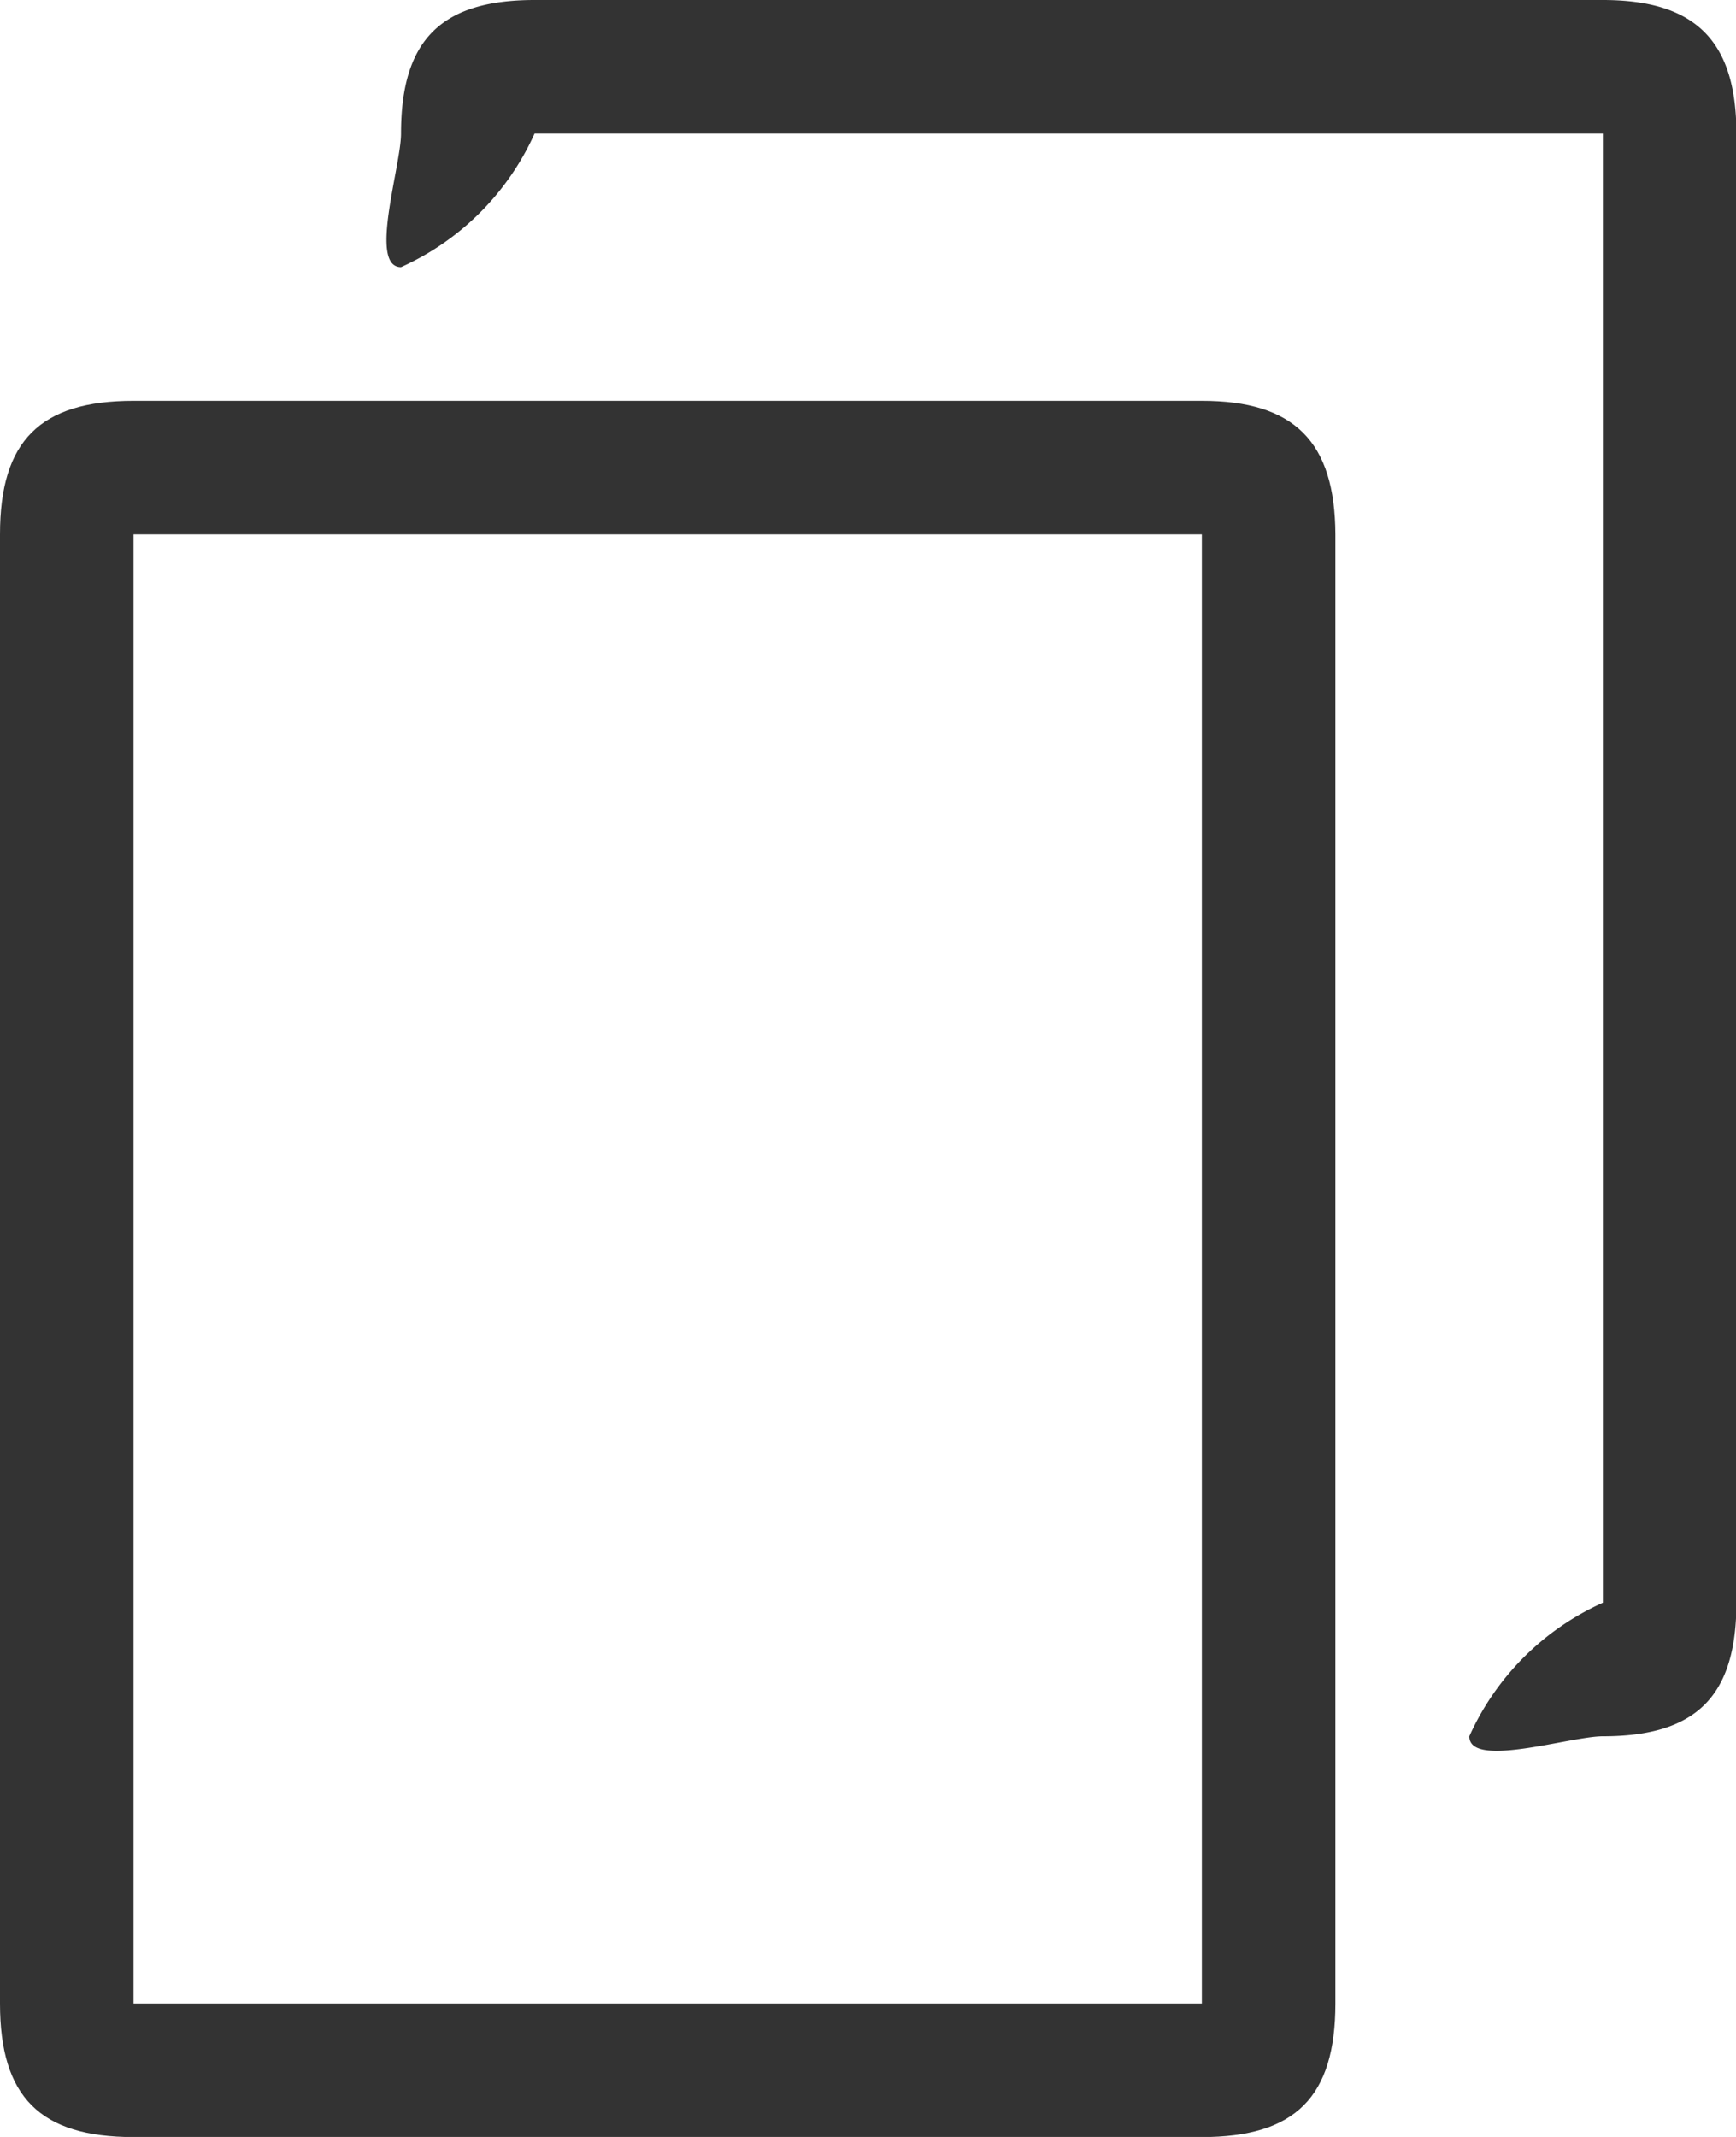 <svg xmlns="http://www.w3.org/2000/svg" width="13" height="16" viewBox="0 0 13 16">
    <defs>
        <style>
            .prefix__cls-1{fill:#333}
        </style>
    </defs>
    <g id="prefix__copy" transform="translate(-48.529 .184)">
        <g id="prefix__Group_133" data-name="Group 133" transform="translate(48.65)">
            <path id="prefix__Path_8" d="M57.529 85.43h-8c-.7 0-1 .3-1 1v11c0 .7.3 1 1 1h8c.7 0 1-.3 1-1v-11c-.003-.695-.308-1-1-1zm0 12c0 .209.209 0 0 0h-8c-.209 0 0 .209 0 0v-11c0-.209-.209 0 0 0h8c.209 0 0-.209 0 0z" class="prefix__cls-1" data-name="Path 8" transform="translate(-48.65 -82.613)"/>
            <path id="prefix__Path_9" d="M144.5-.184h-8c-.7 0-1 .3-1 1 0 .245-.245 1 0 1a1.991 1.991 0 001-1c0-.209-.209 0 0 0h8c.209 0 0-.209 0 0v11c0 .209.209 0 0 0a1.991 1.991 0 00-1 1c0 .245.755 0 1 0 .7 0 1-.3 1-1v-11c0-.695-.308-1-1-1z" class="prefix__cls-1" data-name="Path 9" transform="translate(-132.618)"/>
        </g>
    </g>
</svg>
